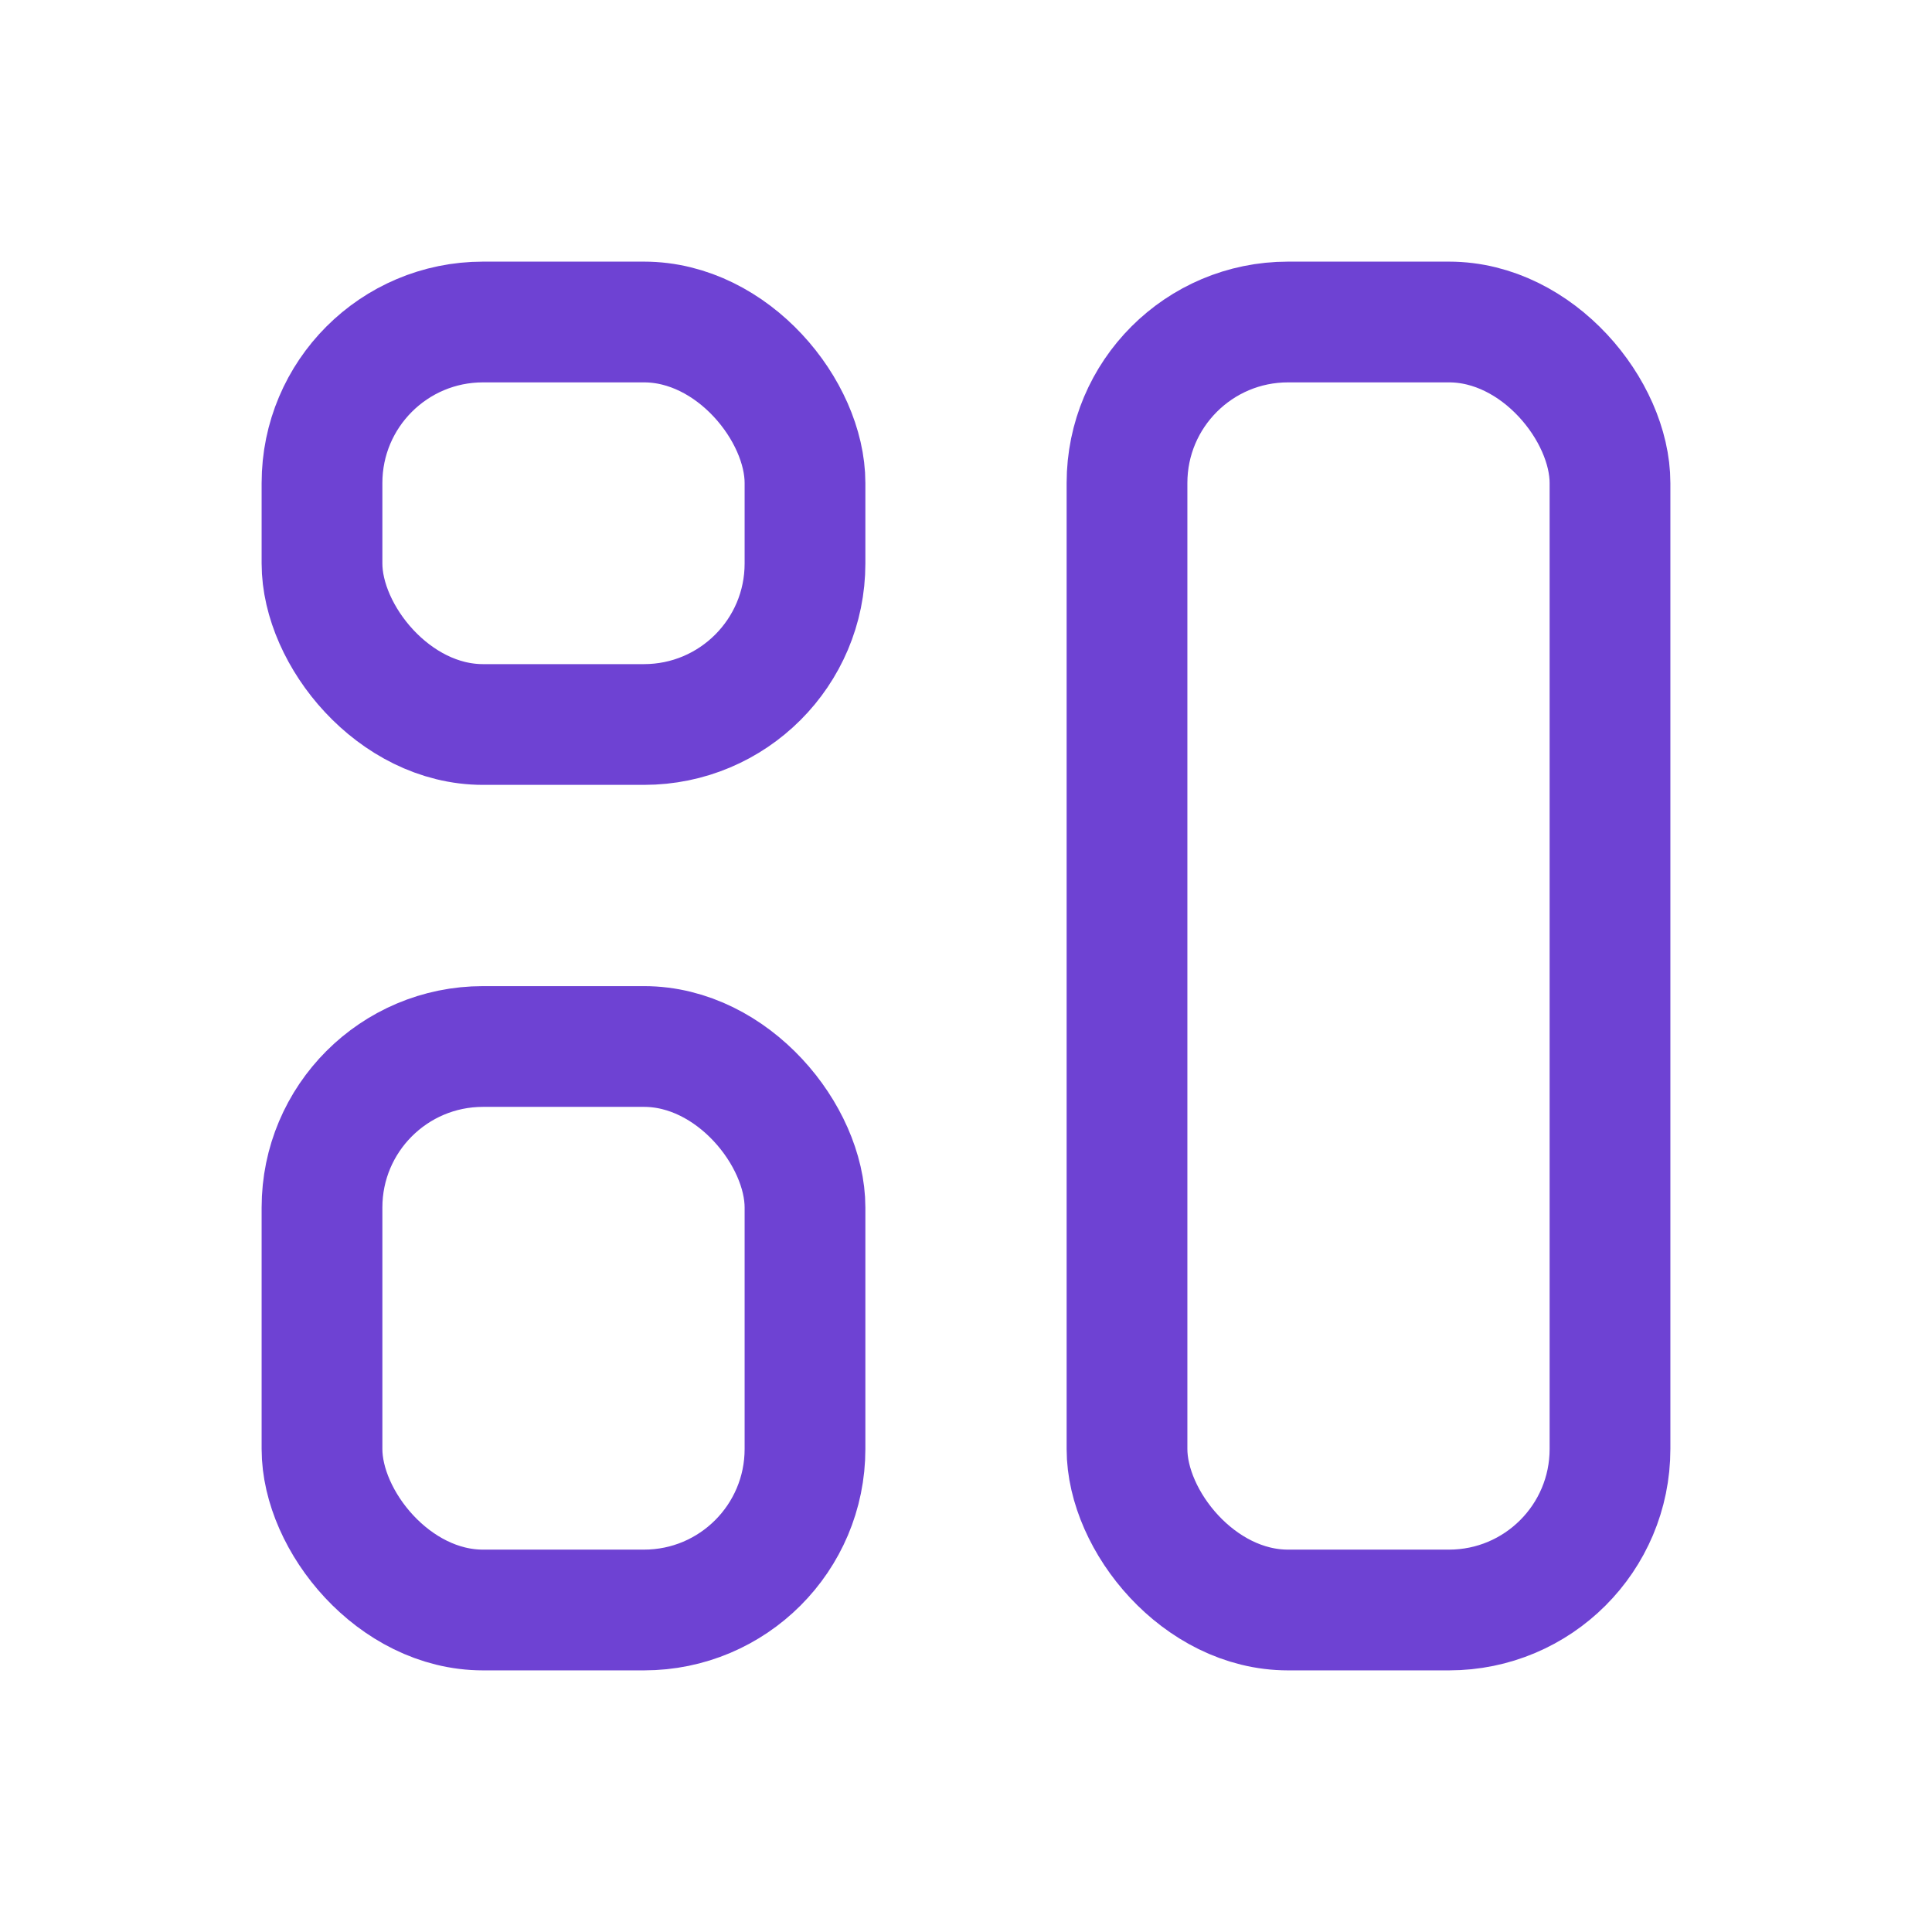 <svg width="24" height="24" viewBox="0 0 24 24" fill="none" xmlns="http://www.w3.org/2000/svg">
<rect x="4" y="4" width="6" height="5" rx="2" stroke="#6E42D3" stroke-width="1.5" stroke-linecap="round" stroke-linejoin="round"/>
<rect x="4" y="13" width="6" height="7" rx="2" stroke="#6E42D3" stroke-width="1.5" stroke-linecap="round" stroke-linejoin="round"/>
<rect x="14" y="4" width="6" height="16" rx="2" stroke="#6E42D3" stroke-width="1.5" stroke-linecap="round" stroke-linejoin="round"/>
</svg>
